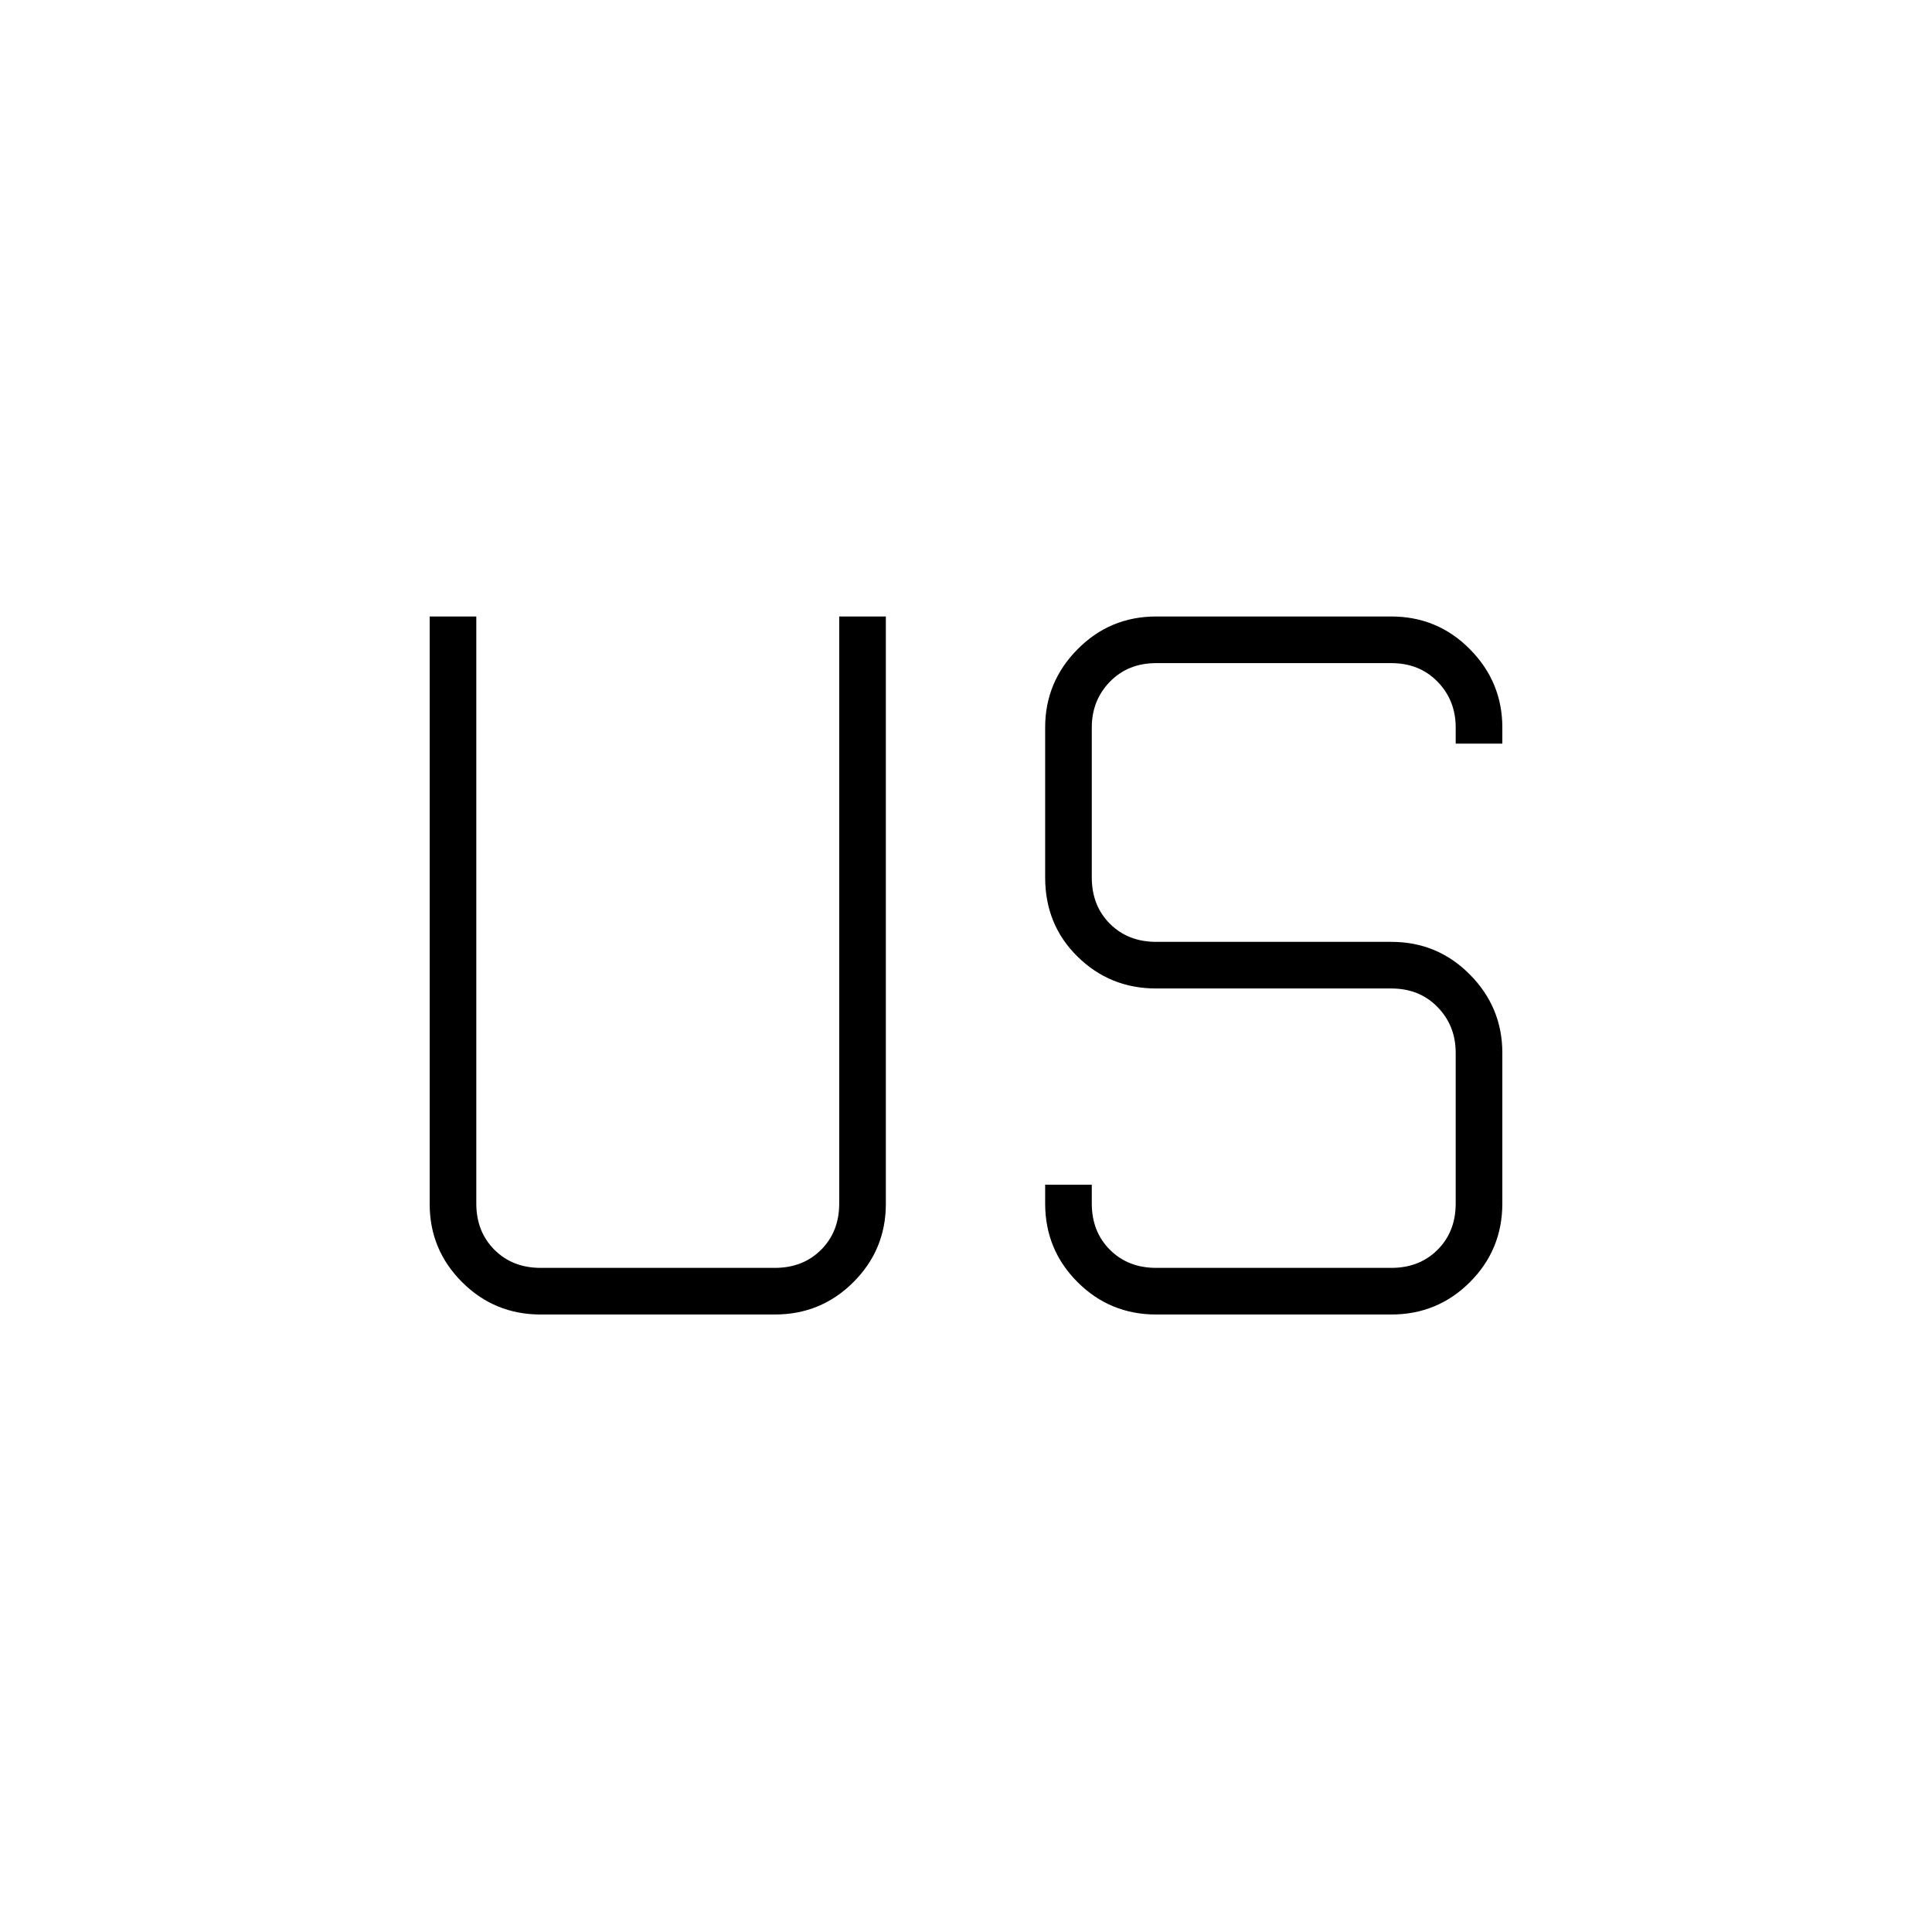 <svg xmlns="http://www.w3.org/2000/svg" height="40" viewBox="0 -960 960 960" width="40"><path d="M268.67-306.83q-22.98 0-39.07-16.1-16.1-16.09-16.1-38.85v-291.89h23.17V-362q0 14 9 23t23 9H385q14 0 23-9t9-23v-291.67h23.17v291.89q0 22.76-16.1 38.85-16.09 16.1-39.07 16.1H268.67Zm305.83 0q-22.97 0-39.07-16.1-16.1-16.09-16.1-39.07v-9.33h23.17v9.33q0 14 9 23t23 9h116.83q14 0 23-9t9-23v-74.83q0-13.5-9-22.75t-23-9.25H574.5q-22.97 0-39.07-15.83T519.33-524v-74.5q0-22.62 16.1-38.89 16.1-16.28 39.07-16.28h116.83q22.98 0 39.07 16.28 16.1 16.27 16.1 38.89v8h-23.17v-8q0-13.5-9-22.75t-23-9.25H574.5q-14 0-23 9.25t-9 22.75v74.5q0 14 9 23t23 9h116.83q22.98 0 39.07 16.27 16.1 16.28 16.1 38.9V-362q0 22.98-16.1 39.07-16.09 16.1-39.07 16.1H574.5Z"/></svg>